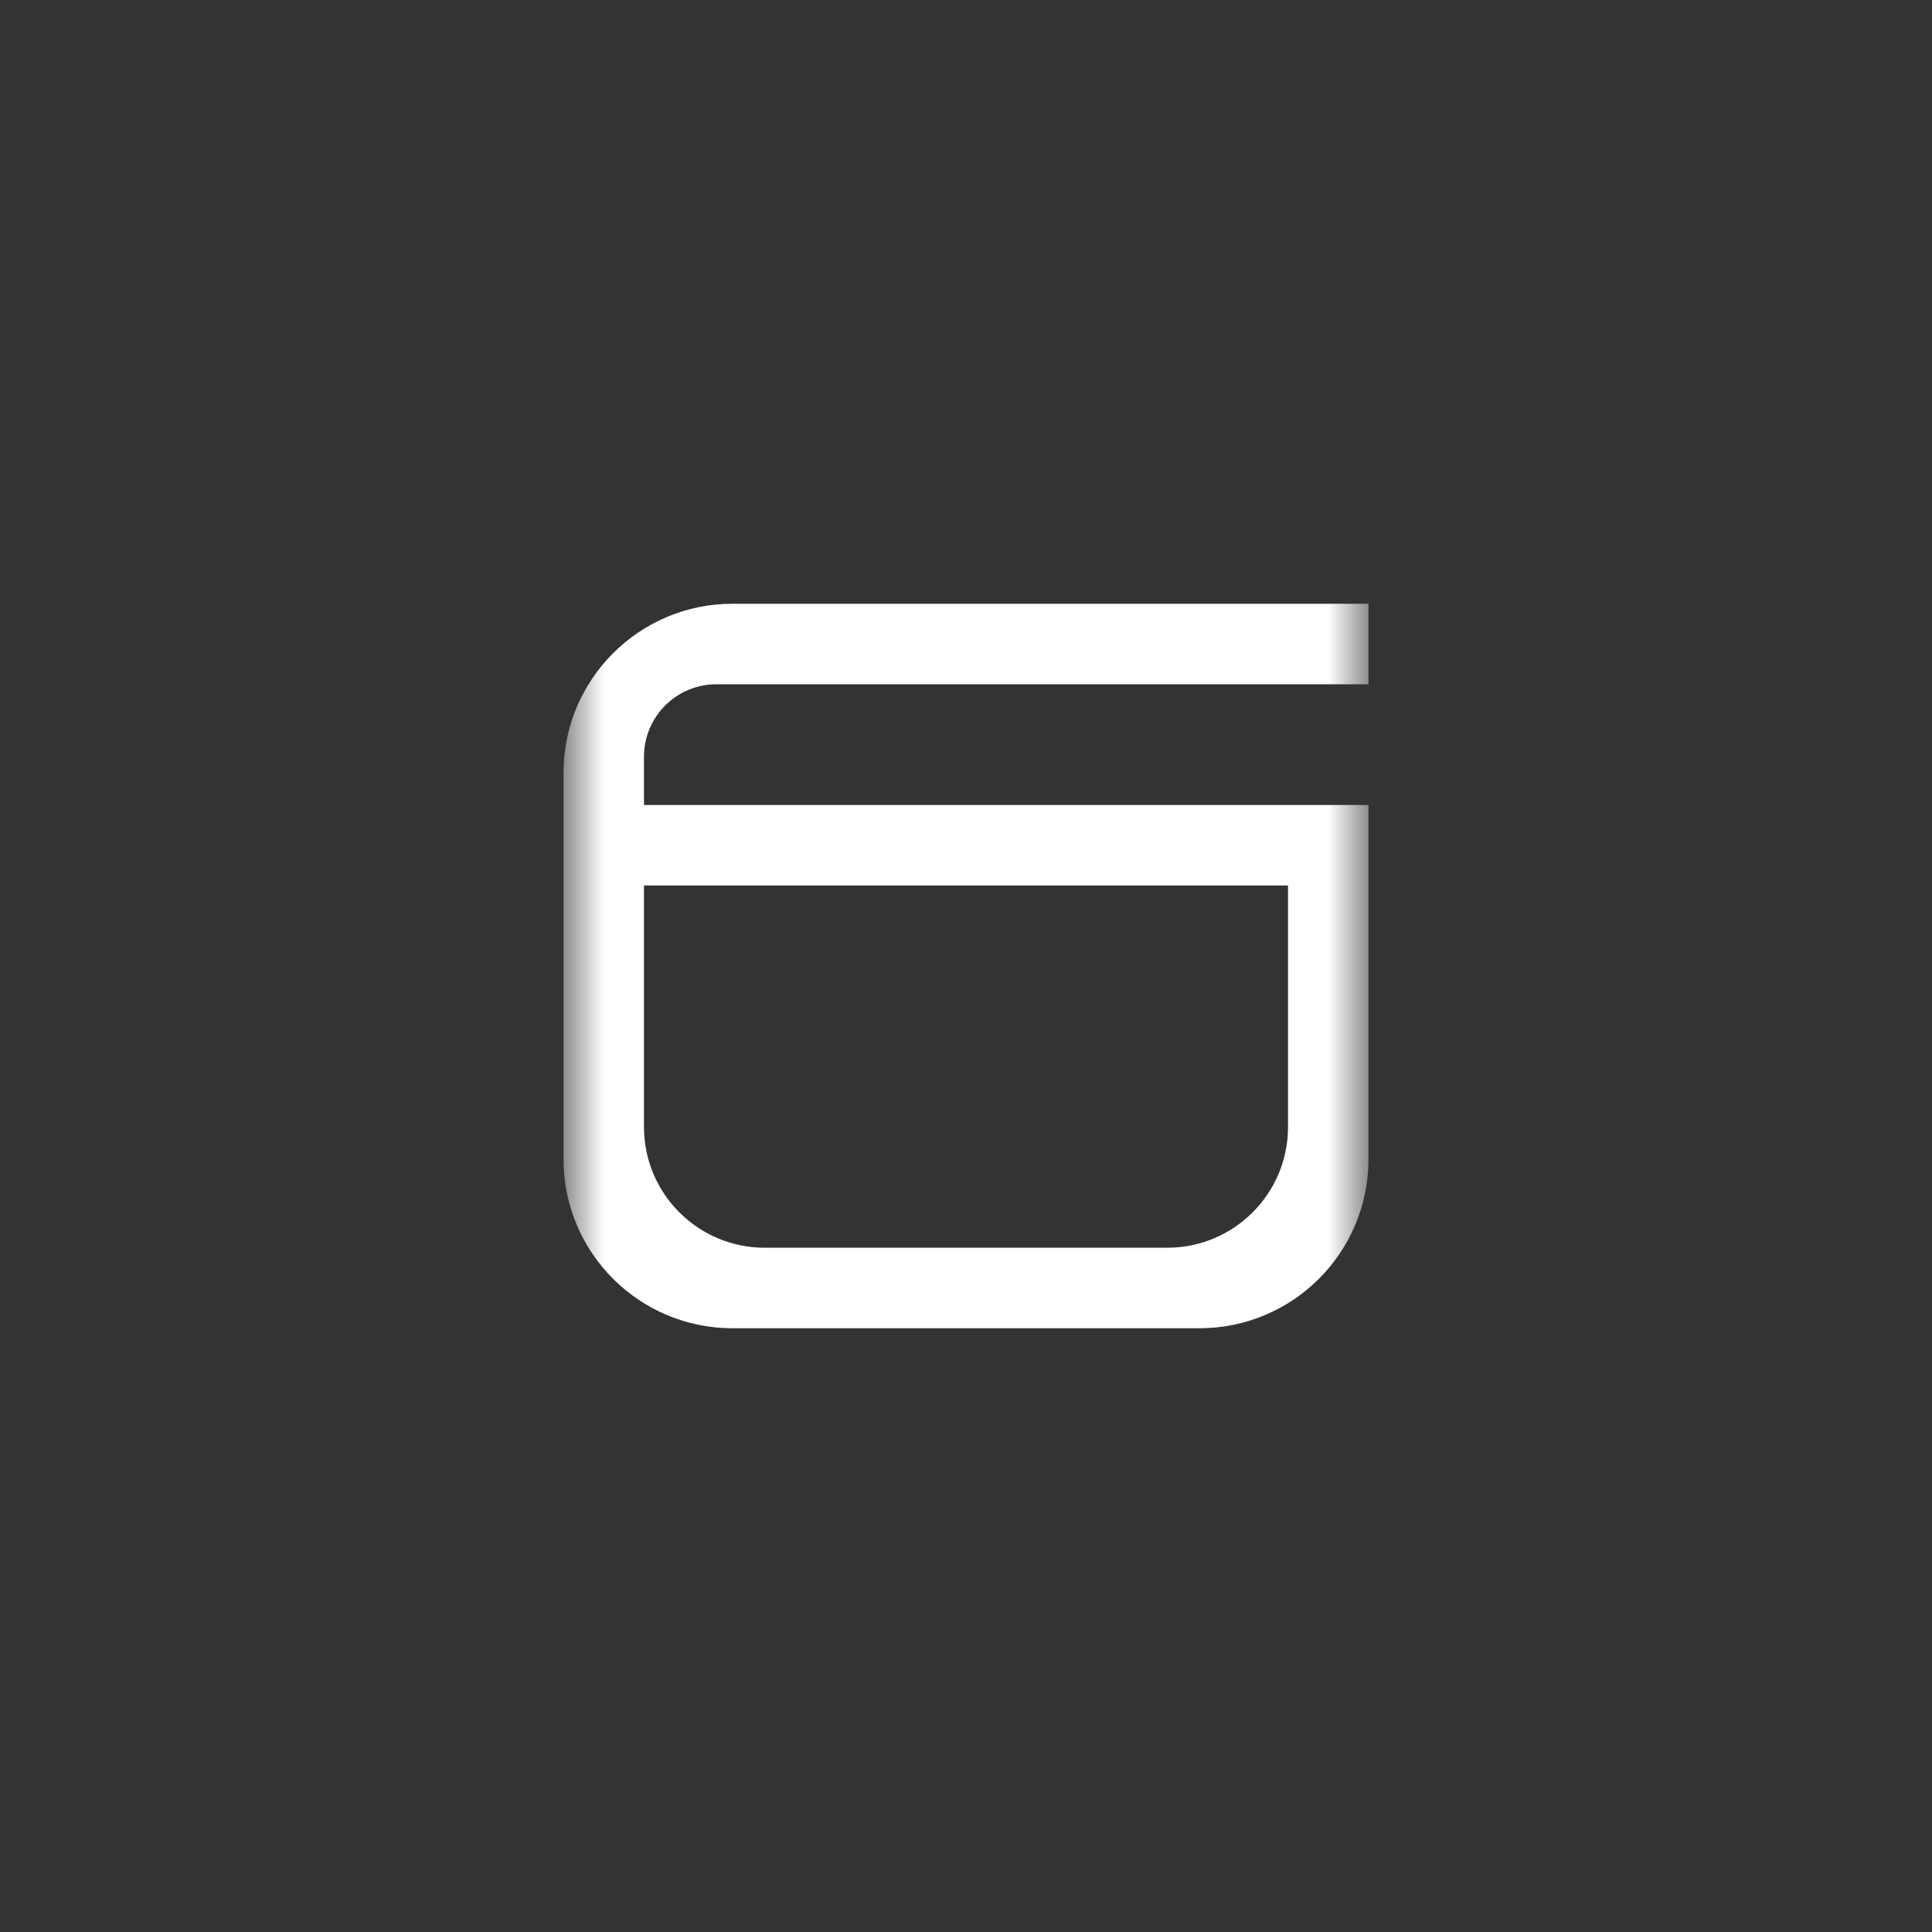 <svg width="40" height="40" viewBox="0 0 40 40" fill="none" xmlns="http://www.w3.org/2000/svg">
<rect x="0" y="0" width="40" height="40" fill="#333333" stroke="none"/>
<mask id="mask0_225_7959" style="mask-type:alpha" maskUnits="userSpaceOnUse" x="0" y="0" width="40" height="40">
<rect width="40" height="40" rx="20" fill="#D9D9D9"/>
</mask>
<g mask="url(#mask0_225_7959)">
<mask id="mask1_225_7959" style="mask-type:alpha" maskUnits="userSpaceOnUse" x="11" y="11" width="18" height="18">
<rect x="11.667" y="11.667" width="16.667" height="16.667" fill="#D9D9D9"/>
</mask>
<g mask="url(#mask1_225_7959)">
<path fill-rule="evenodd" clip-rule="evenodd" d="M15.167 12.5C13.234 12.5 11.667 14.067 11.667 16V16.667V17.167V19.167V24C11.667 25.933 13.234 27.5 15.167 27.5H24.833C26.766 27.5 28.333 25.933 28.333 24V16.667H13.333V15.667C13.333 14.838 14.005 14.167 14.833 14.167H26.333H28.333V12.5H26.333H15.167ZM13.333 18.333V19.167V23.333C13.333 24.714 14.453 25.833 15.833 25.833H24.167C25.547 25.833 26.667 24.714 26.667 23.333V18.333H13.333Z" fill="white"/>
</g>
</g>
</svg>
